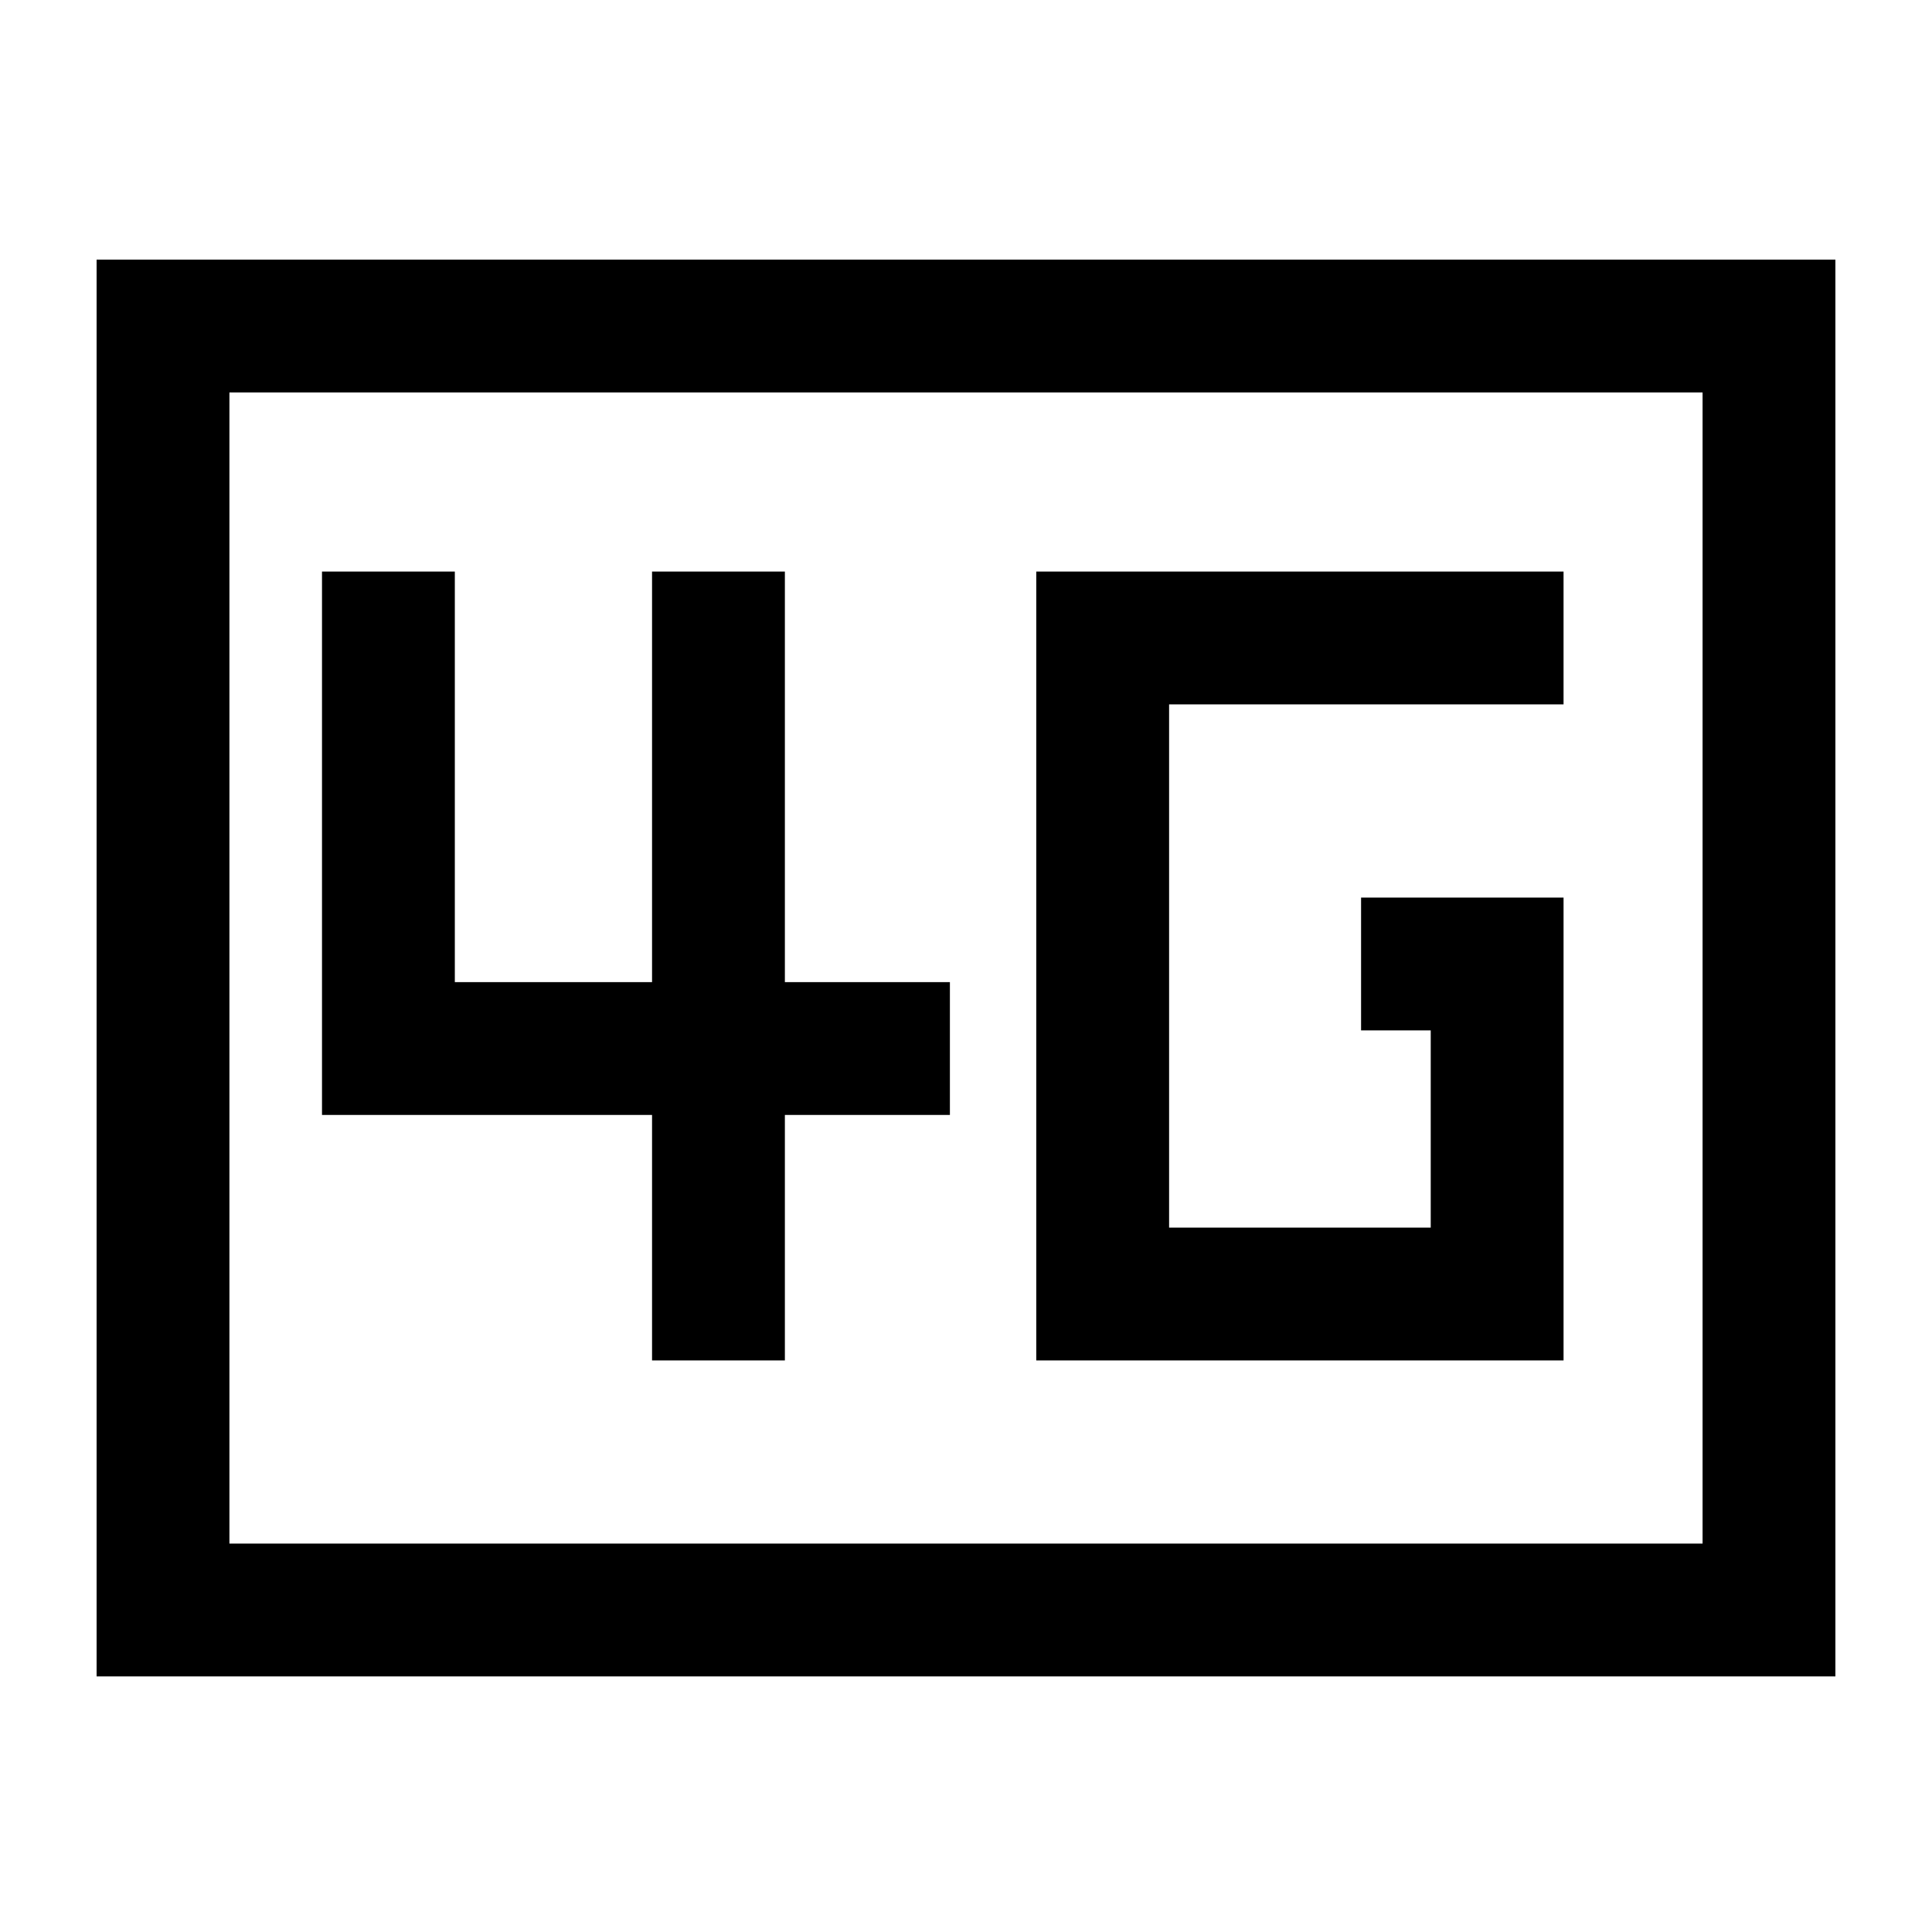 <svg xmlns="http://www.w3.org/2000/svg" height="24" viewBox="0 -960 960 960" width="24"><path d="M514.92-284h262v-230H676.31v66h34.61v98h-130v-260h196v-66h-262v392ZM324-284h66v-122h82v-66h-82v-204h-66v204h-98v-204h-66v270h164v122ZM48-127v-704h864v704H48Zm66-66h732v-572H114v572Zm0 0v-572 572Z"/></svg>